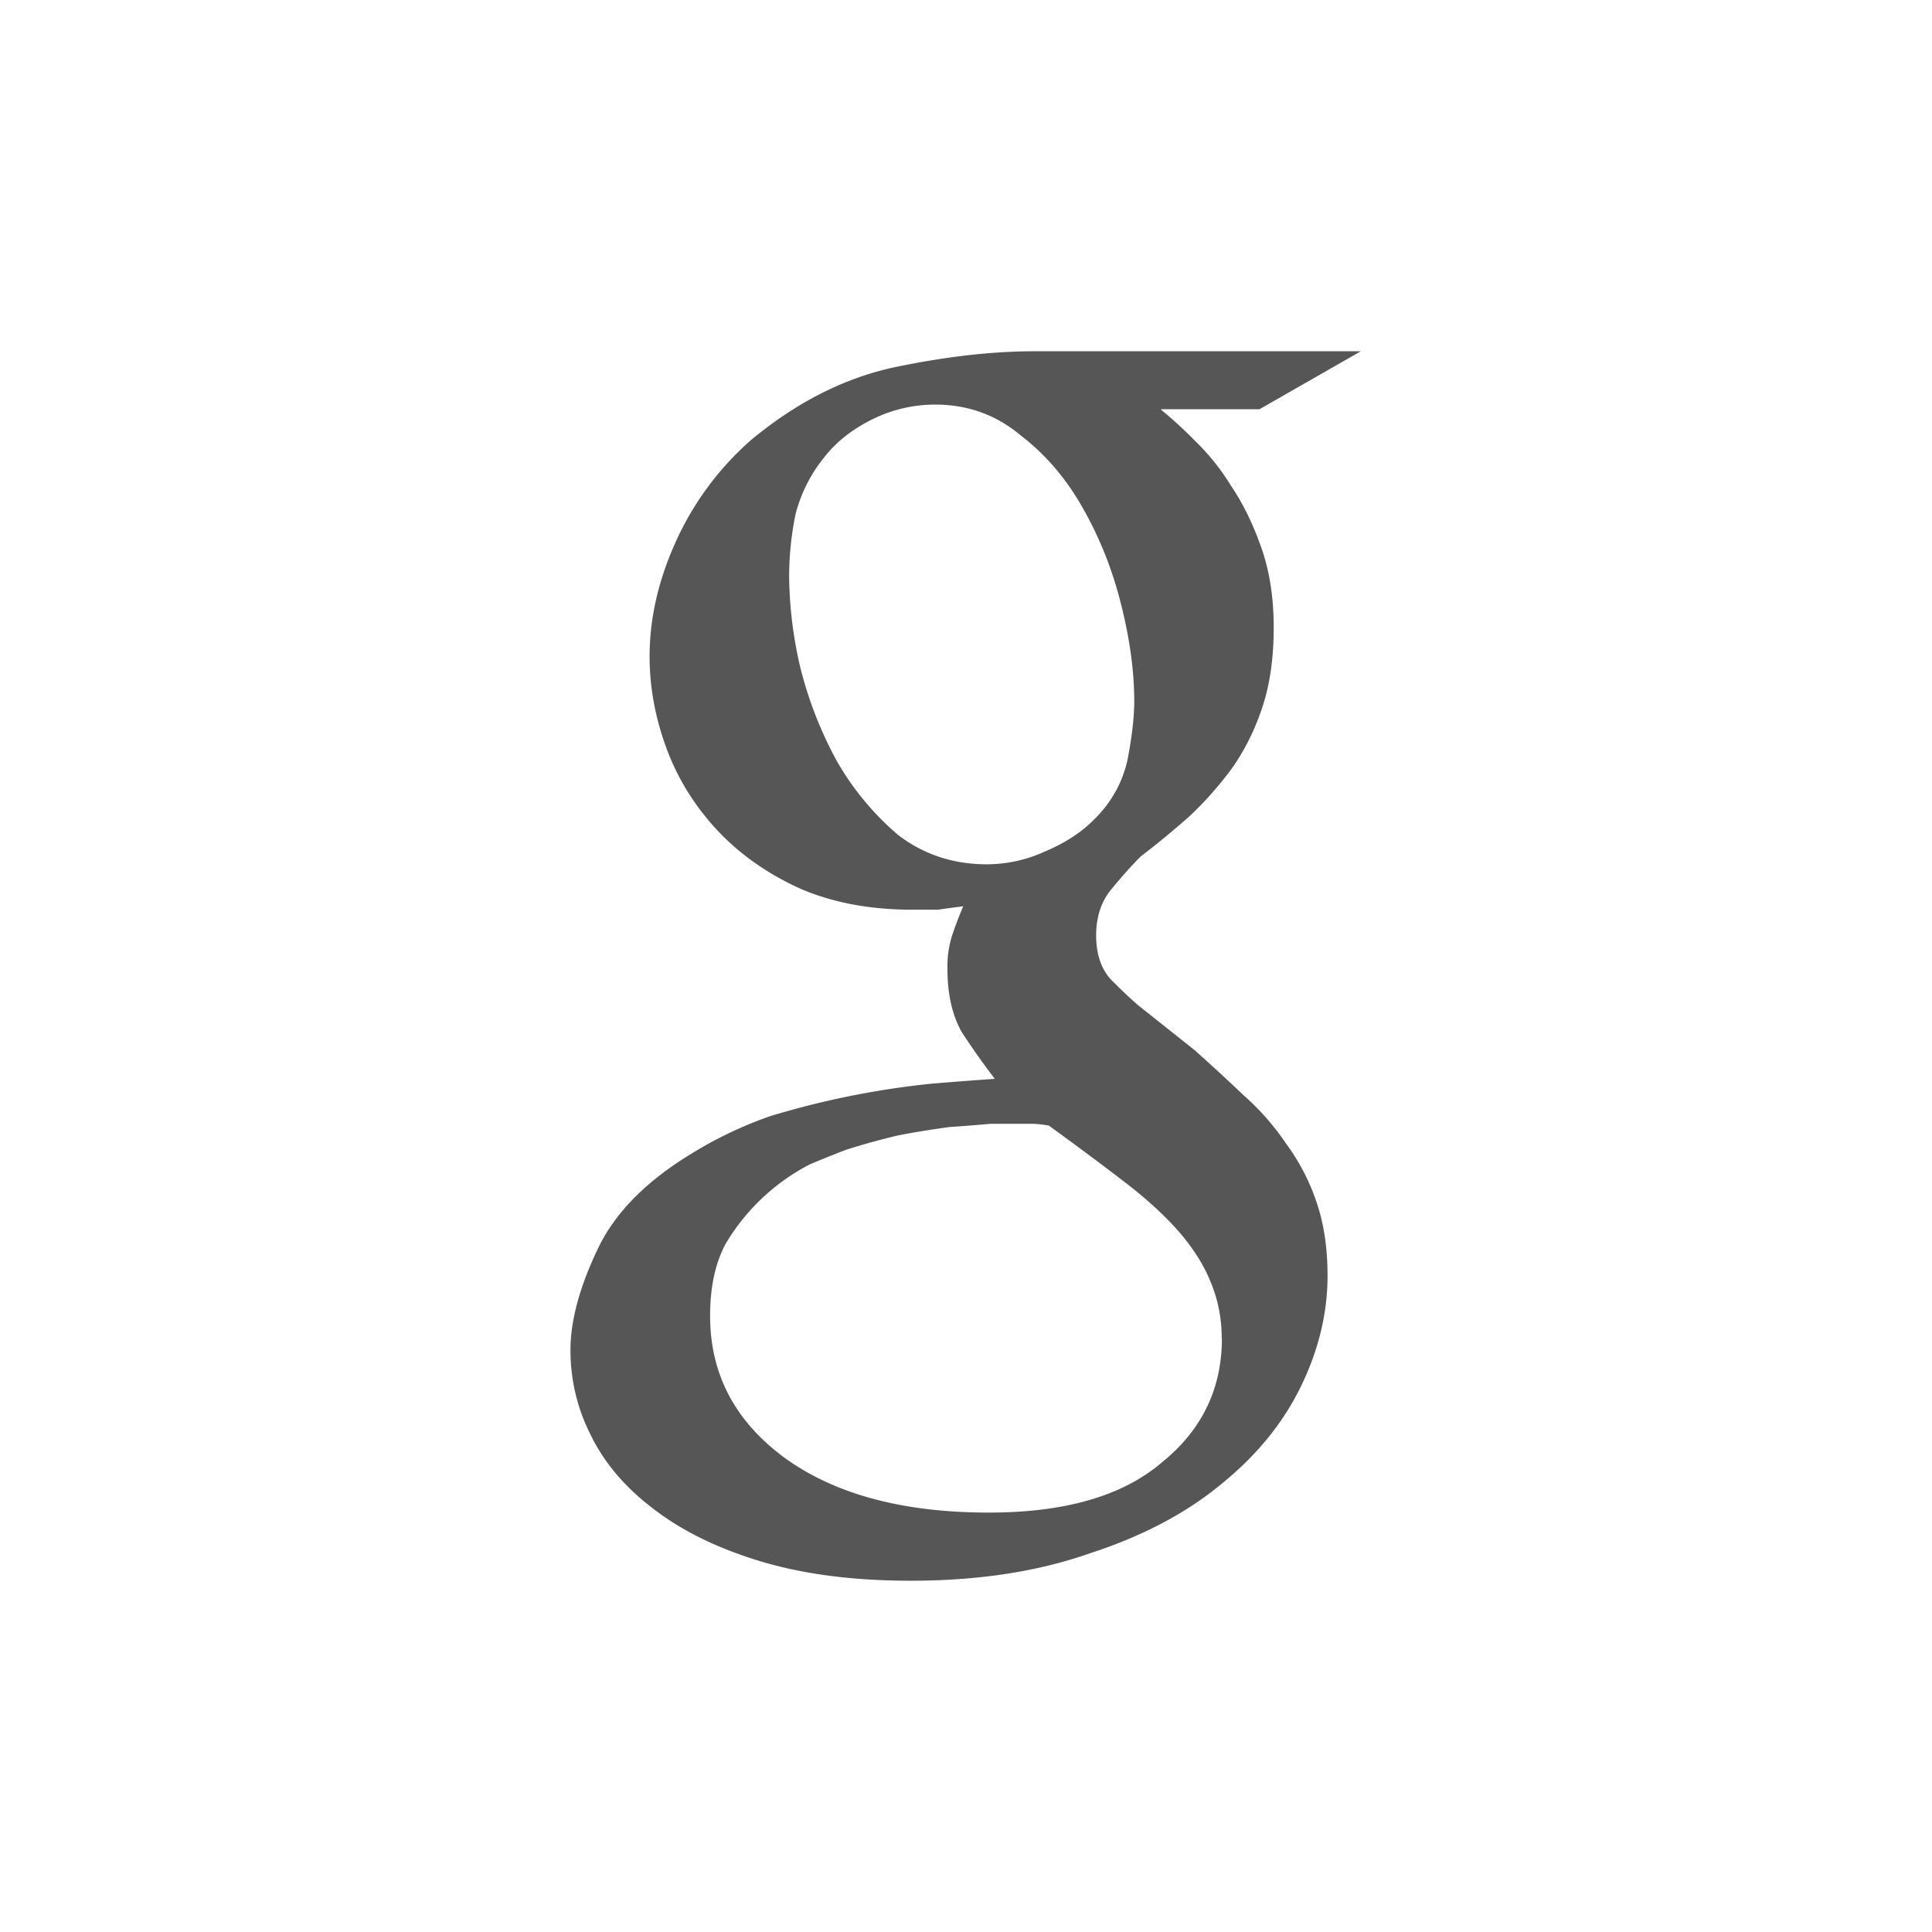 <svg xmlns="http://www.w3.org/2000/svg" width="22" height="22"><defs><style id="current-color-scheme" type="text/css"></style></defs><path d="M11.78 4c-.494 0-1.028.063-1.604.184-.565.123-1.108.398-1.623.826a3.396 3.396 0 0 0-.866 1.177c-.192.429-.29.86-.29 1.288 0 .355.066.709.199 1.064.13.344.323.649.576.92.253.269.566.49.94.66.37.16.798.24 1.279.24h.289c.096-.014.193-.027.289-.039-.048.11-.09.221-.127.332a1.159 1.159 0 0 0-.053.385c0 .283.053.519.162.715.12.184.246.362.377.533-.203.014-.443.032-.72.055a9.725 9.725 0 0 0-1.838.37 4.56 4.56 0 0 0-.885.42c-.53.32-.89.687-1.084 1.104-.203.428-.305.809-.305 1.139 0 .342.078.668.233.973.157.319.397.6.722.843.323.248.729.445 1.21.59.492.148 1.061.221 1.712.221.769 0 1.45-.105 2.04-.313.6-.195 1.1-.46 1.497-.79.395-.32.695-.685.9-1.102.203-.415.307-.838.307-1.266 0-.319-.042-.6-.127-.845a2.423 2.423 0 0 0-.344-.66 2.89 2.89 0 0 0-.486-.553c-.179-.171-.366-.343-.558-.514l-.649-.516a5.68 5.68 0 0 1-.308-.293c-.107-.12-.163-.287-.163-.494 0-.21.056-.381.163-.515.109-.134.223-.264.343-.385.193-.148.38-.302.559-.461.181-.17.342-.355.486-.55.144-.208.261-.44.344-.698.085-.257.127-.557.127-.899 0-.344-.048-.65-.145-.921-.096-.27-.21-.5-.343-.696a2.584 2.584 0 0 0-.414-.515 4.716 4.716 0 0 0-.38-.348V4.66h1.12L15.496 4H11.78zm-1.135.607h.001c.372 0 .696.116.973.348.289.221.529.502.72.846.193.342.336.71.432 1.101.097.392.145.752.145 1.082 0 .173-.024.388-.072.645a1.34 1.34 0 0 1-.38.697c-.143.148-.33.27-.558.367a1.6 1.6 0 0 1-.664.149h-.004c-.383 0-.718-.112-1.006-.33a3.174 3.174 0 0 1-.703-.846A4.504 4.504 0 0 1 9.113 7.6a4.724 4.724 0 0 1-.127-1.028c0-.245.025-.484.073-.717a1.7 1.7 0 0 1 .322-.642c.144-.185.331-.33.56-.442a1.61 1.61 0 0 1 .704-.164zm.634 8.19h.467c.061 0 .125.008.197.02.337.245.632.464.885.66.253.195.458.387.615.57.155.184.27.368.342.55.083.197.127.411.127.643h.002c0 .576-.23 1.047-.685 1.414-.446.381-1.102.57-1.97.57-.973 0-1.75-.207-2.325-.624-.566-.417-.848-.955-.848-1.616 0-.332.06-.605.18-.826a2.4 2.4 0 0 1 .957-.9c.18-.075.318-.13.414-.166a7.73 7.73 0 0 1 .595-.164c.203-.039.395-.069.577-.094.18-.012.337-.025.47-.037z" fill="currentColor" color="#565656"/></svg>